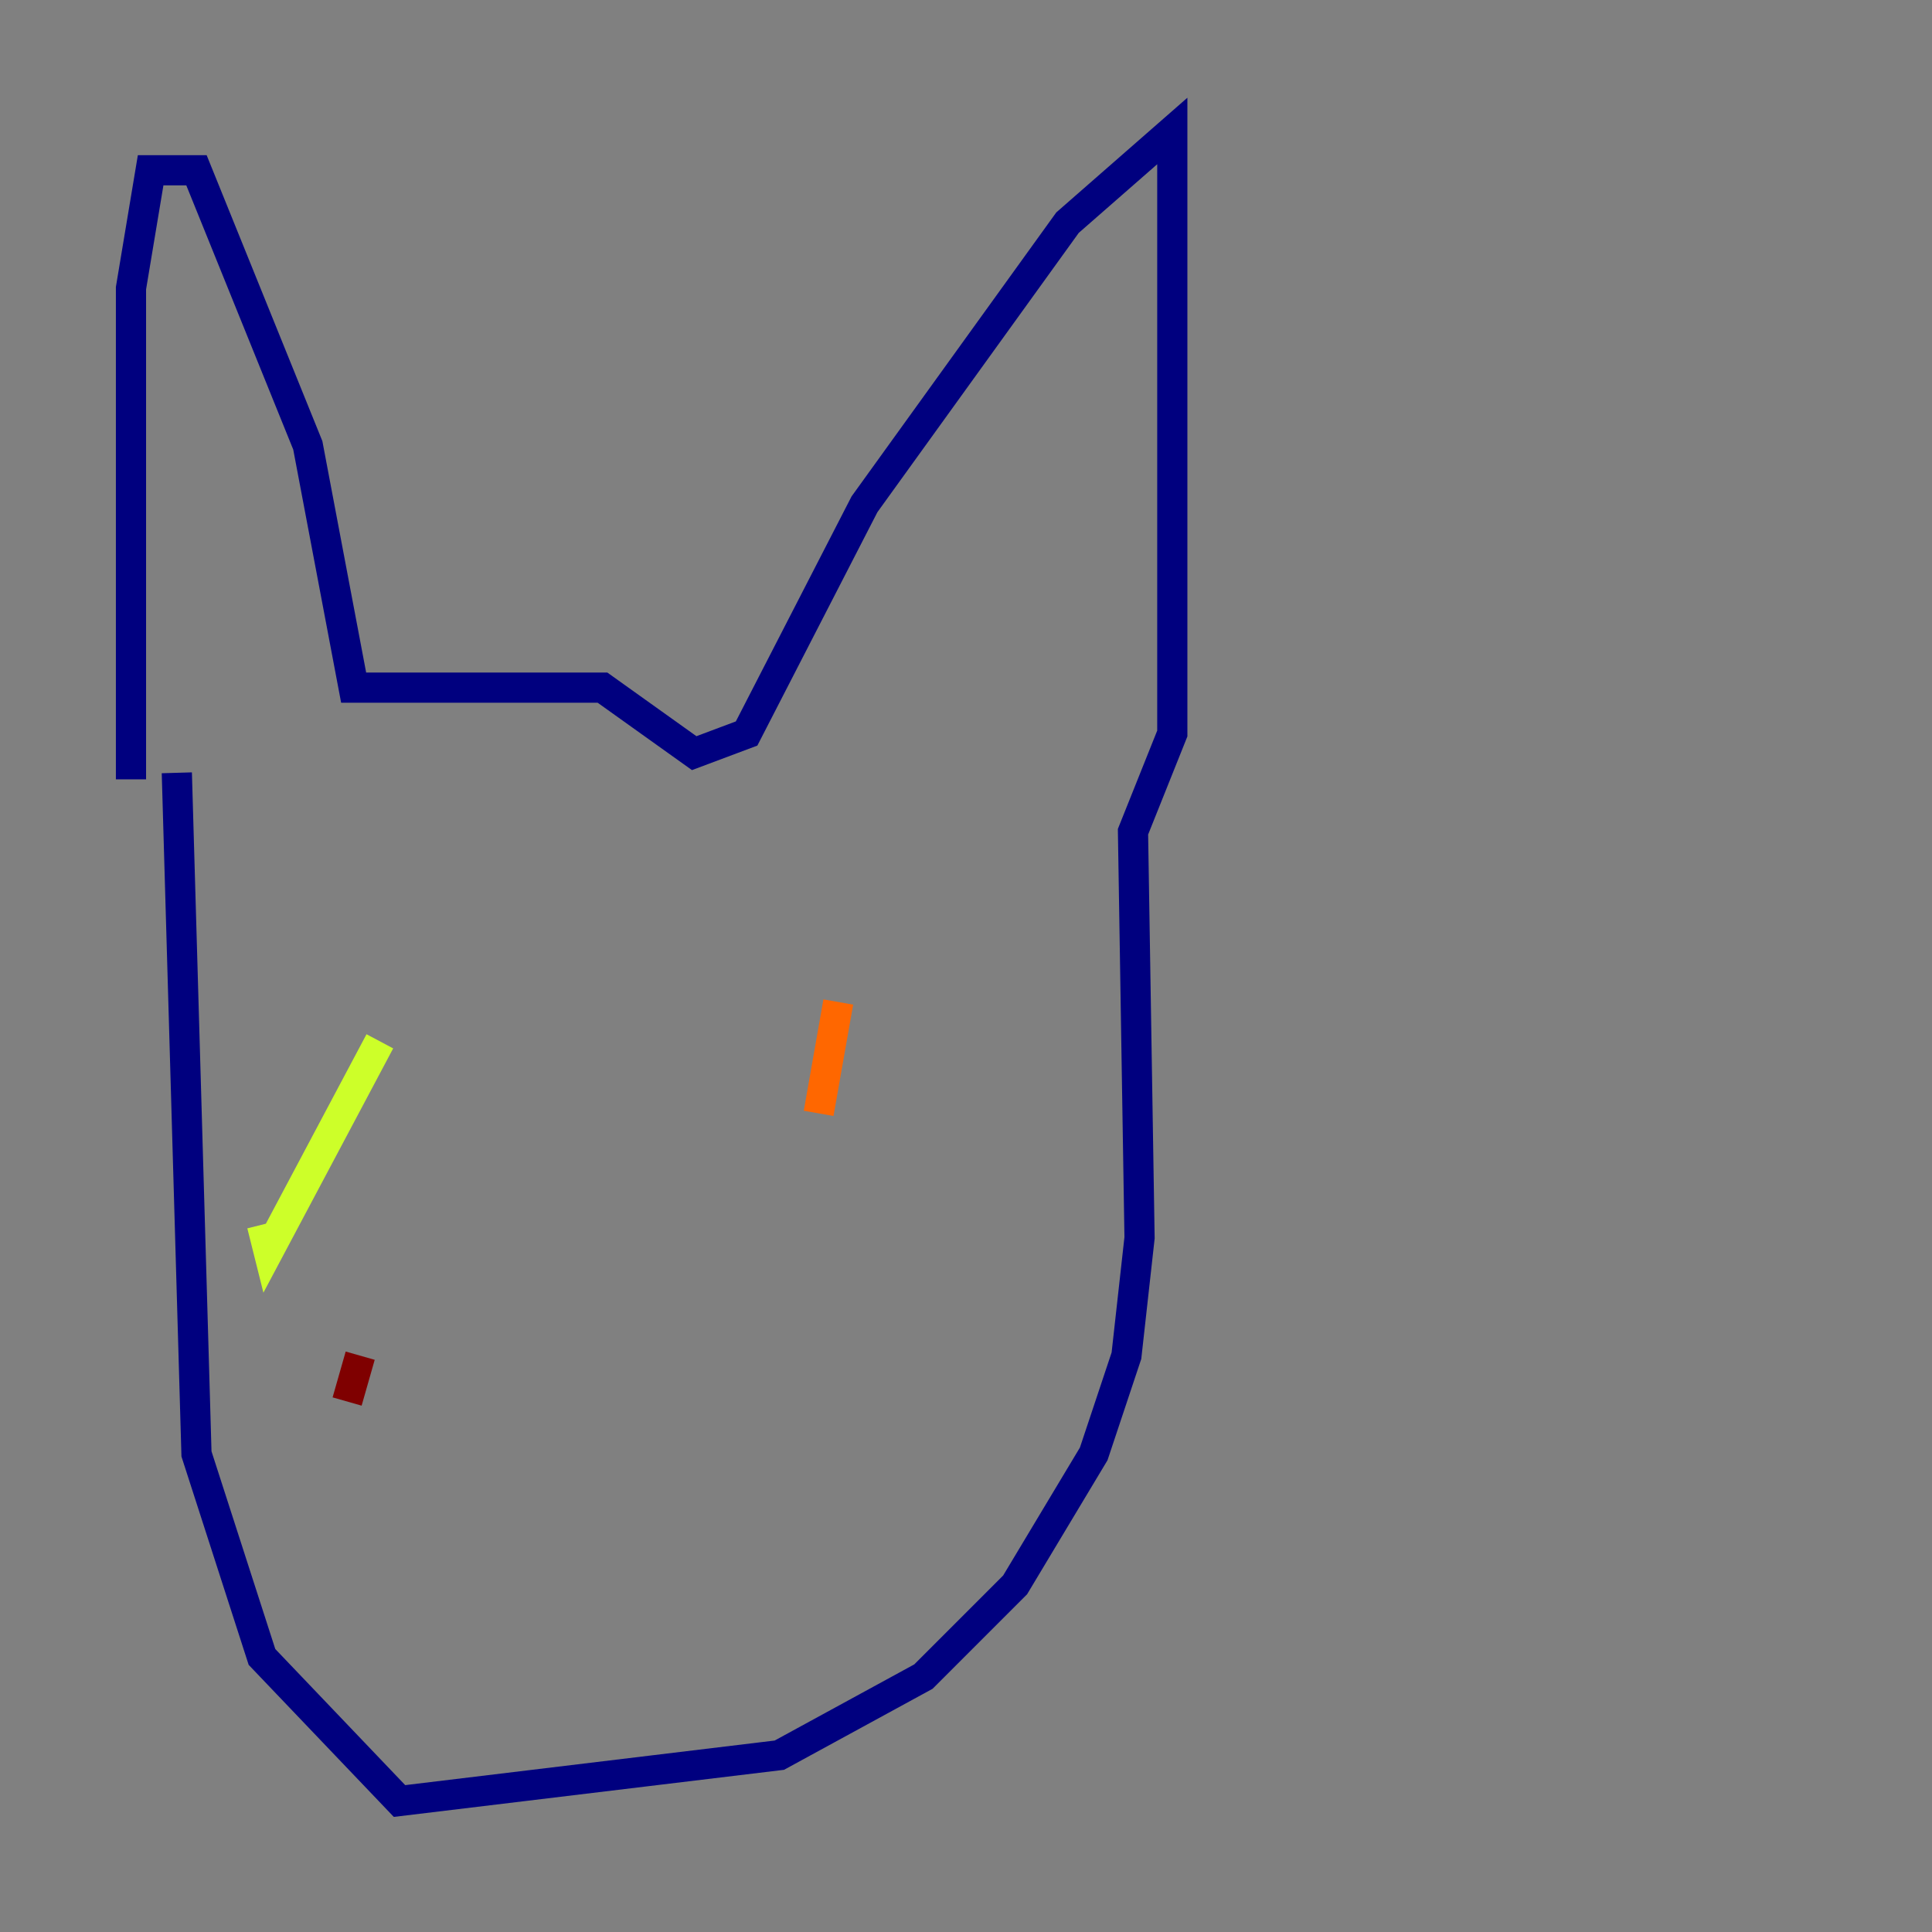 <?xml version="1.0" encoding="utf-8" ?>
<svg baseProfile="tiny" height="128" version="1.2" viewBox="0,0,128,128" width="128" xmlns="http://www.w3.org/2000/svg" xmlns:ev="http://www.w3.org/2001/xml-events" xmlns:xlink="http://www.w3.org/1999/xlink"><rect x="0" y="0" width="128" height="128" fill="#808080" stroke="none"/><defs /><polyline fill="none" points="8.678,51.634 8.678,19.091 9.98,11.281 13.017,11.281 20.393,29.505 23.43,45.559 39.919,45.559 45.993,49.898 49.464,48.597 57.275,33.41 70.725,14.752 77.668,8.678 77.668,48.597 75.064,55.105 75.498,82.007 74.63,89.817 72.461,96.325 67.254,105.003 61.18,111.078 51.634,116.285 26.468,119.322 17.356,109.776 13.017,96.325 11.715,51.2" stroke="#00007f" stroke-width="2" /><polyline fill="none" points="26.034,82.007 26.034,82.007" stroke="#004cff" stroke-width="2" /><polyline fill="none" points="48.163,77.668 48.163,77.668" stroke="#29ffcd" stroke-width="2" /><polyline fill="none" points="25.166,68.99 17.79,82.875 17.356,81.139" stroke="#cdff29" stroke-width="2" /><polyline fill="none" points="55.539,66.386 54.237,73.763" stroke="#ff6700" stroke-width="2" /><polyline fill="none" points="22.997,92.854 23.864,89.817" stroke="#7f0000" stroke-width="2" /></svg>